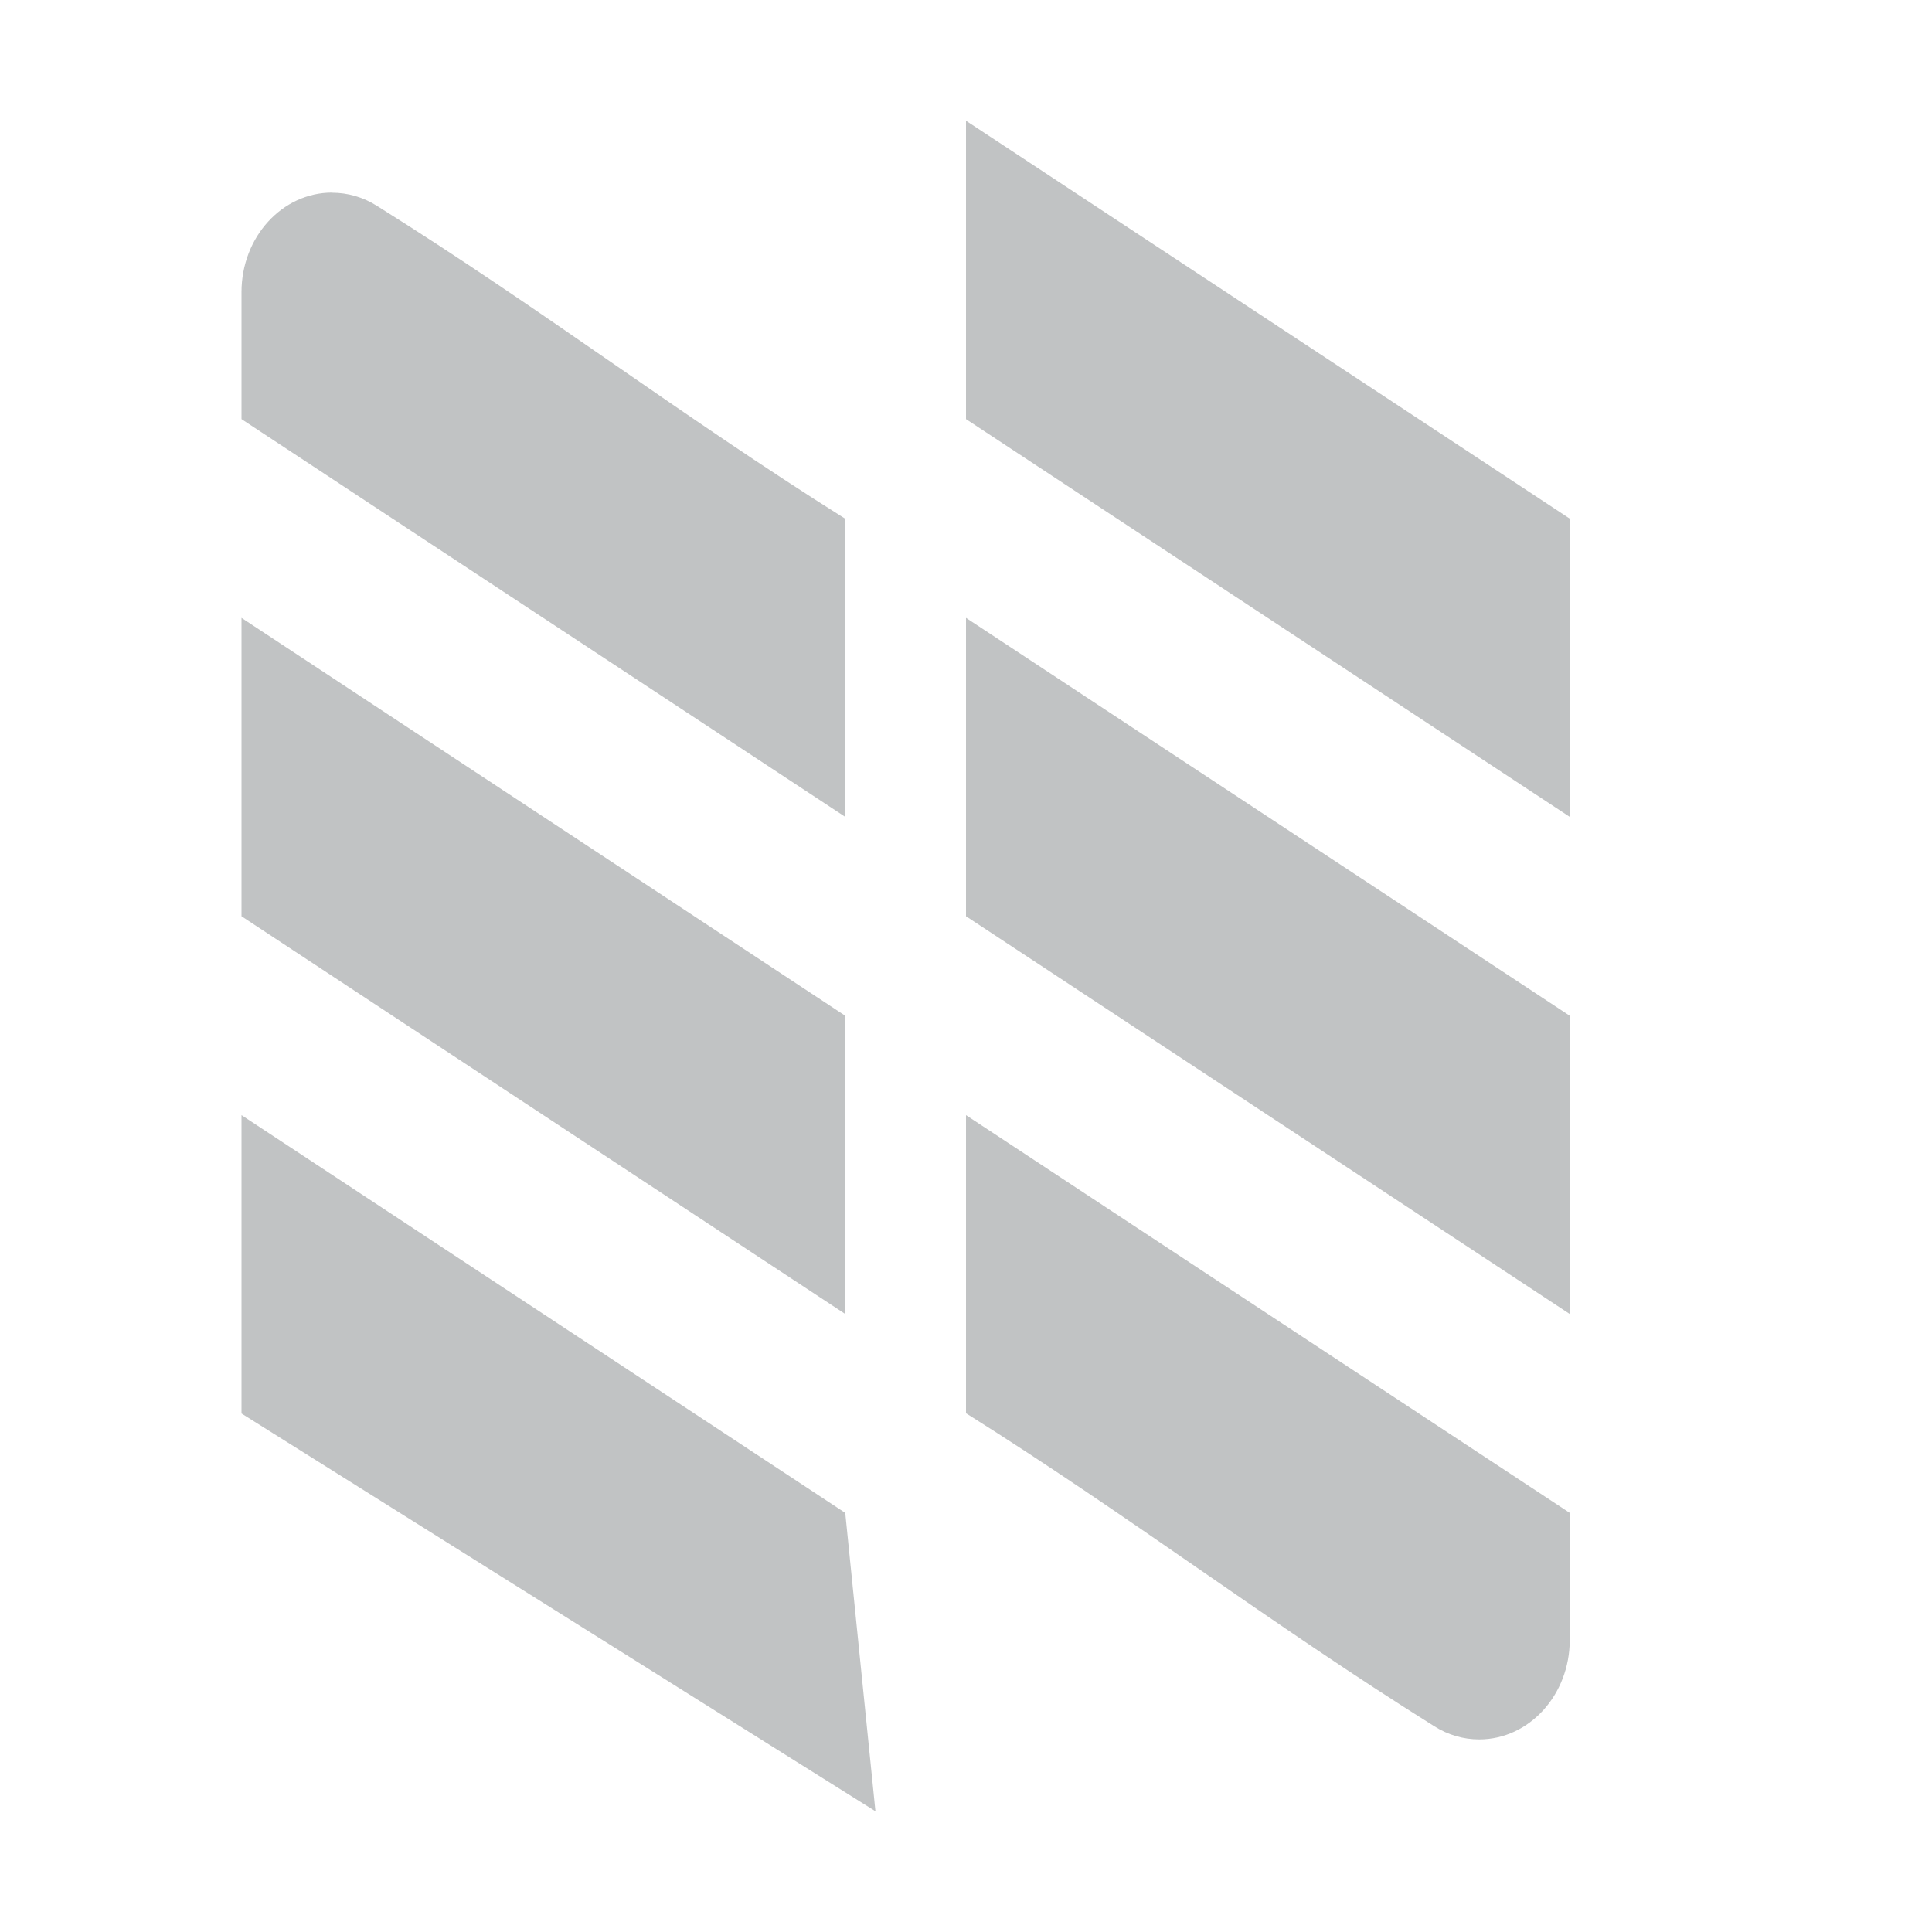 <svg height="16" width="16" xmlns="http://www.w3.org/2000/svg"><path d="m8 1v2.471l5 3.294v-2.47zm-5.25.595c-.414 0-.75.369-.75.824v1.052l5 3.294v-2.469c-1.375-.863-2.505-1.732-3.878-2.591-.113-.072-.242-.109-.372-.109zm-.75 3.522v2.471l5 3.294v-2.47zm6 0v2.471l5 3.294v-2.47zm-6 4.118v2.471l5.25 3.294-.25-2.471zm6 0v2.469c1.375.863 2.506 1.733 3.878 2.592.113.072.242.109.372.109.414 0 .75-.369.75-.824v-1.052z" fill="#31363b" fill-rule="evenodd" opacity=".3"/></svg>
